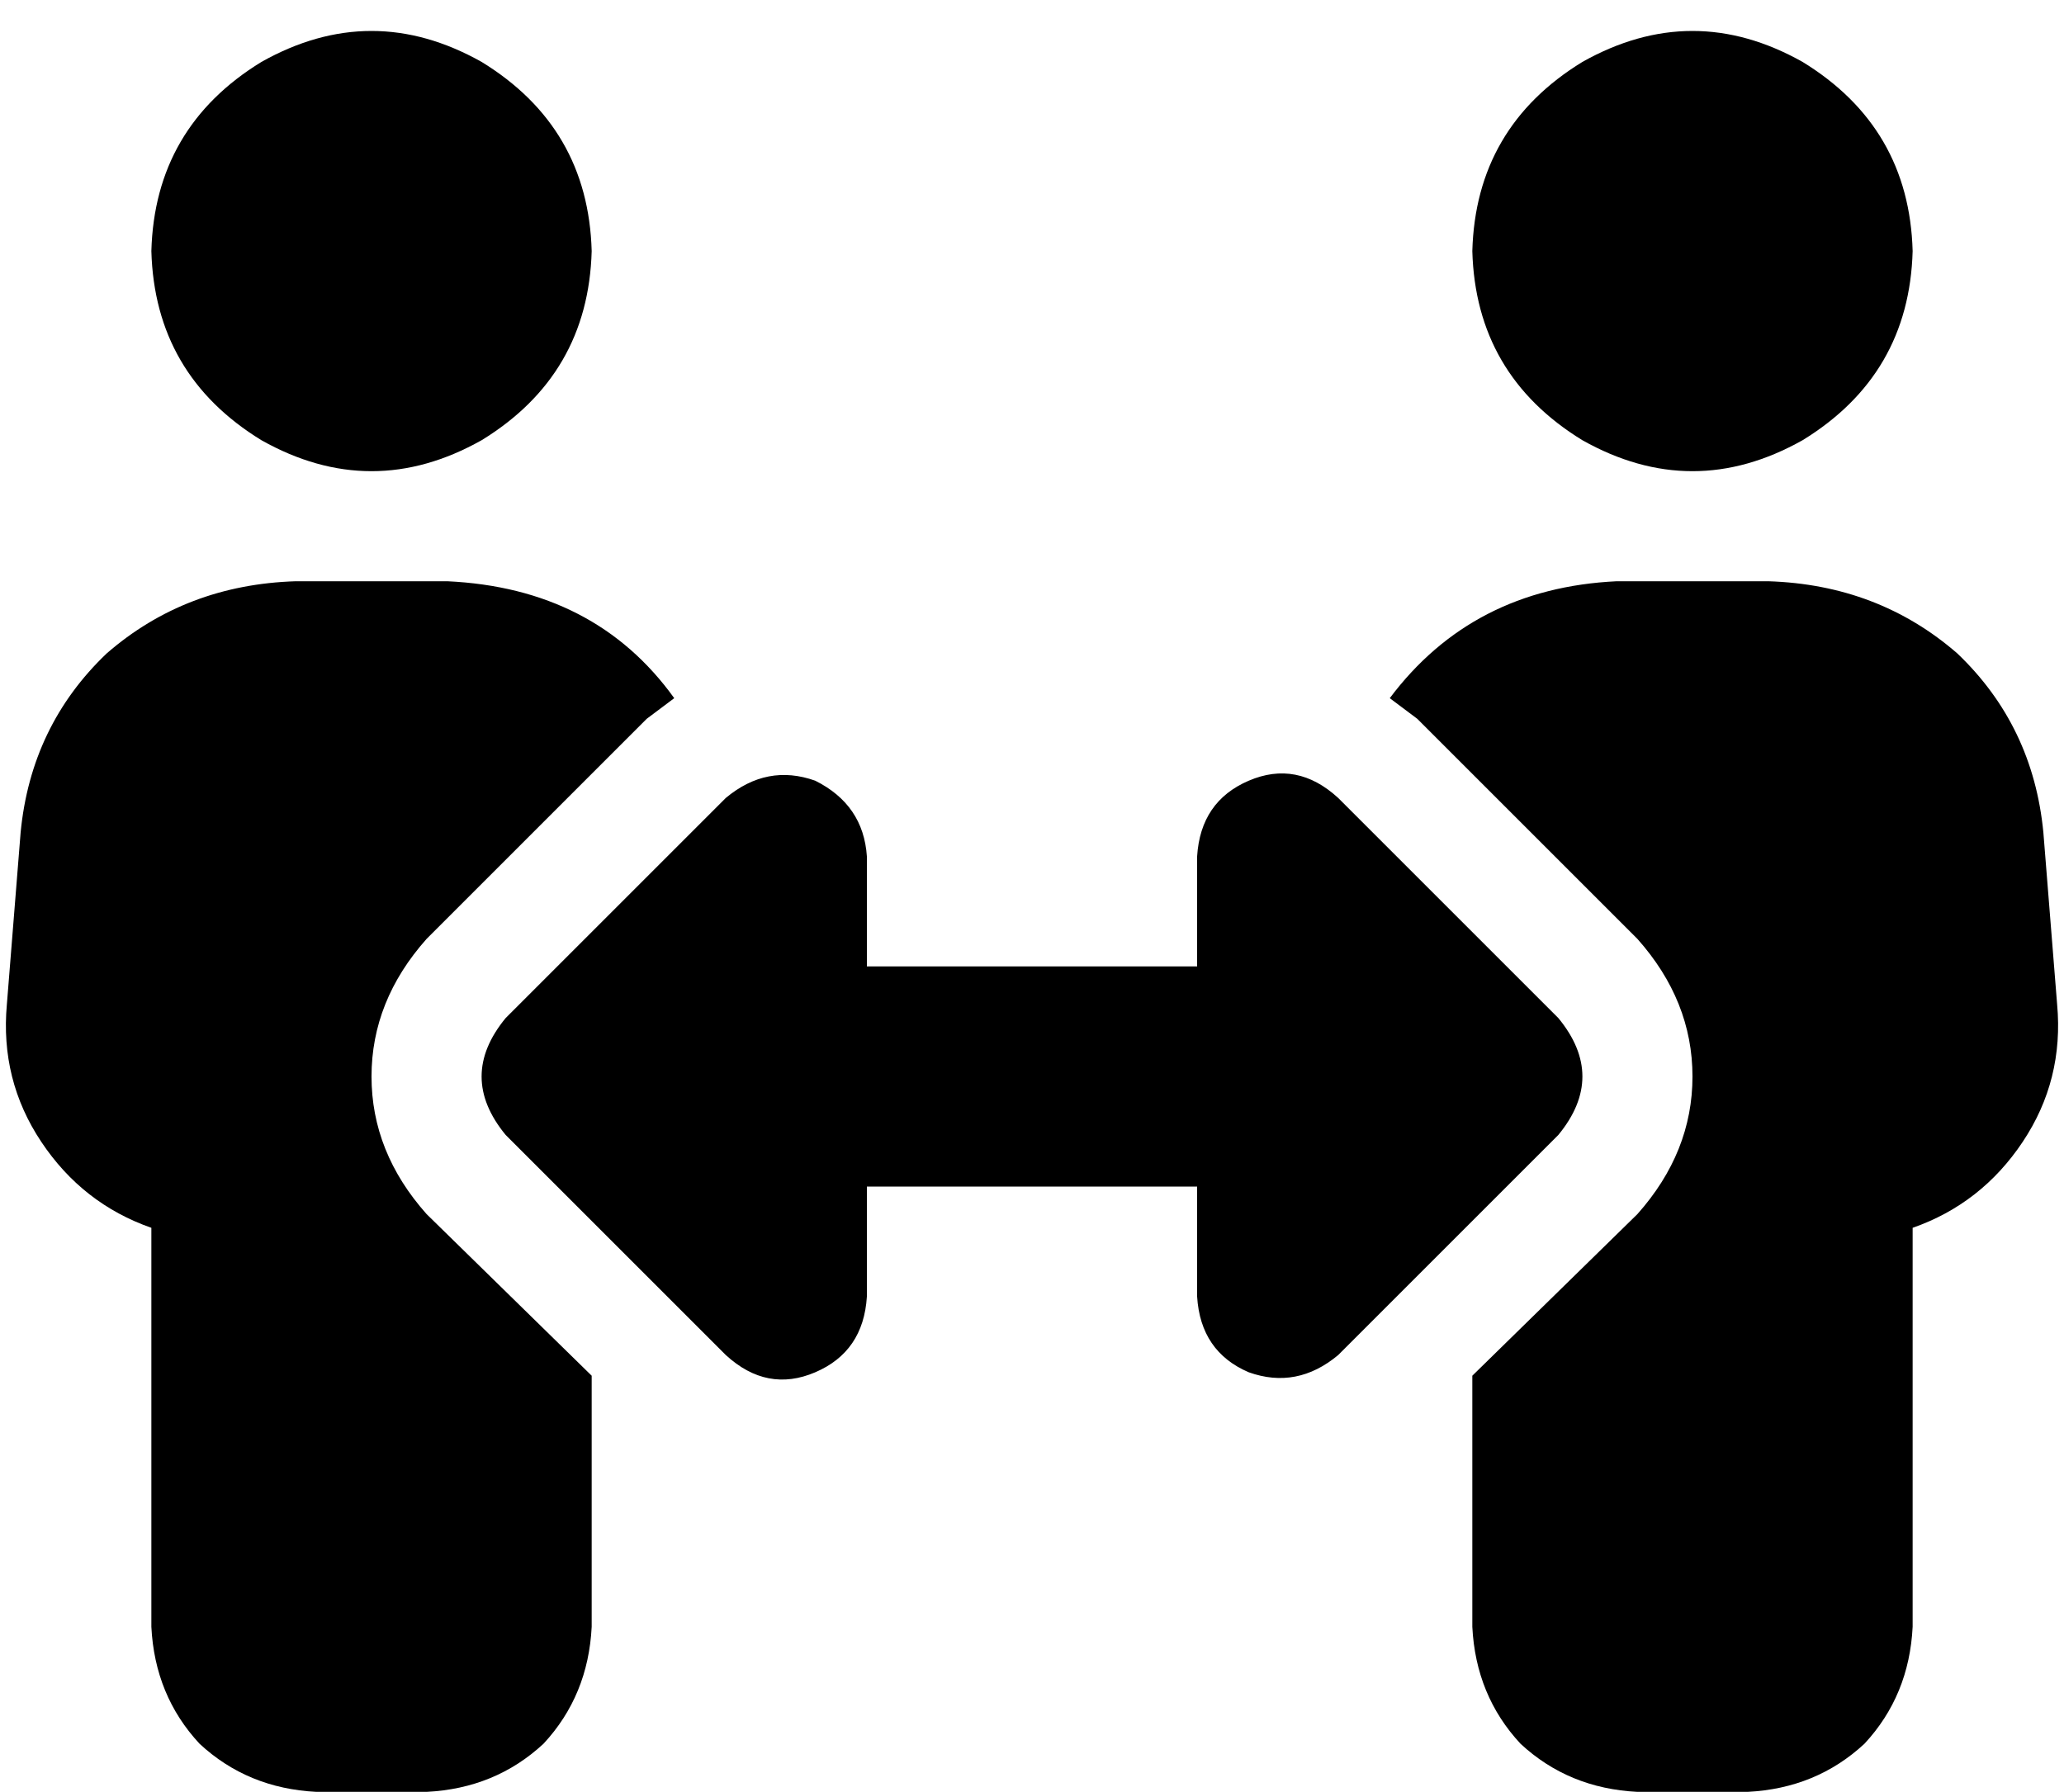 <svg xmlns="http://www.w3.org/2000/svg" viewBox="0 0 600 521">
    <path d="M 44 73 Q 45 37 76 18 Q 108 0 140 18 Q 171 37 172 73 Q 171 109 140 128 Q 108 146 76 128 Q 45 109 44 73 L 44 73 Z M 6 242 Q 9 211 31 190 L 31 190 Q 54 170 86 169 L 130 169 Q 173 171 196 203 Q 192 206 188 209 L 124 273 Q 108 291 108 313 Q 108 335 124 353 L 172 400 L 172 473 Q 171 493 158 507 Q 144 520 124 521 L 92 521 Q 72 520 58 507 Q 45 493 44 473 L 44 357 Q 24 350 12 332 Q 0 314 2 292 L 6 242 L 6 242 Z M 428 73 Q 429 37 460 18 Q 492 0 524 18 Q 555 37 556 73 Q 555 109 524 128 Q 492 146 460 128 Q 429 109 428 73 L 428 73 Z M 412 209 Q 408 206 404 203 Q 428 171 470 169 L 514 169 Q 546 170 569 190 Q 591 211 594 242 L 598 292 Q 600 314 588 332 Q 576 350 556 357 L 556 473 Q 555 493 542 507 Q 528 520 508 521 L 476 521 Q 456 520 442 507 Q 429 493 428 473 L 428 400 L 476 353 Q 492 335 492 313 Q 492 291 476 273 L 412 209 L 412 209 Z M 252 249 L 252 281 L 348 281 L 348 249 Q 349 233 363 227 Q 377 221 389 232 L 453 296 Q 467 313 453 330 L 389 394 Q 377 404 363 399 Q 349 393 348 377 L 348 345 L 252 345 L 252 377 Q 251 393 237 399 Q 223 405 211 394 L 147 330 Q 133 313 147 296 L 211 232 Q 223 222 237 227 Q 251 234 252 249 L 252 249 Z"/>
</svg>
